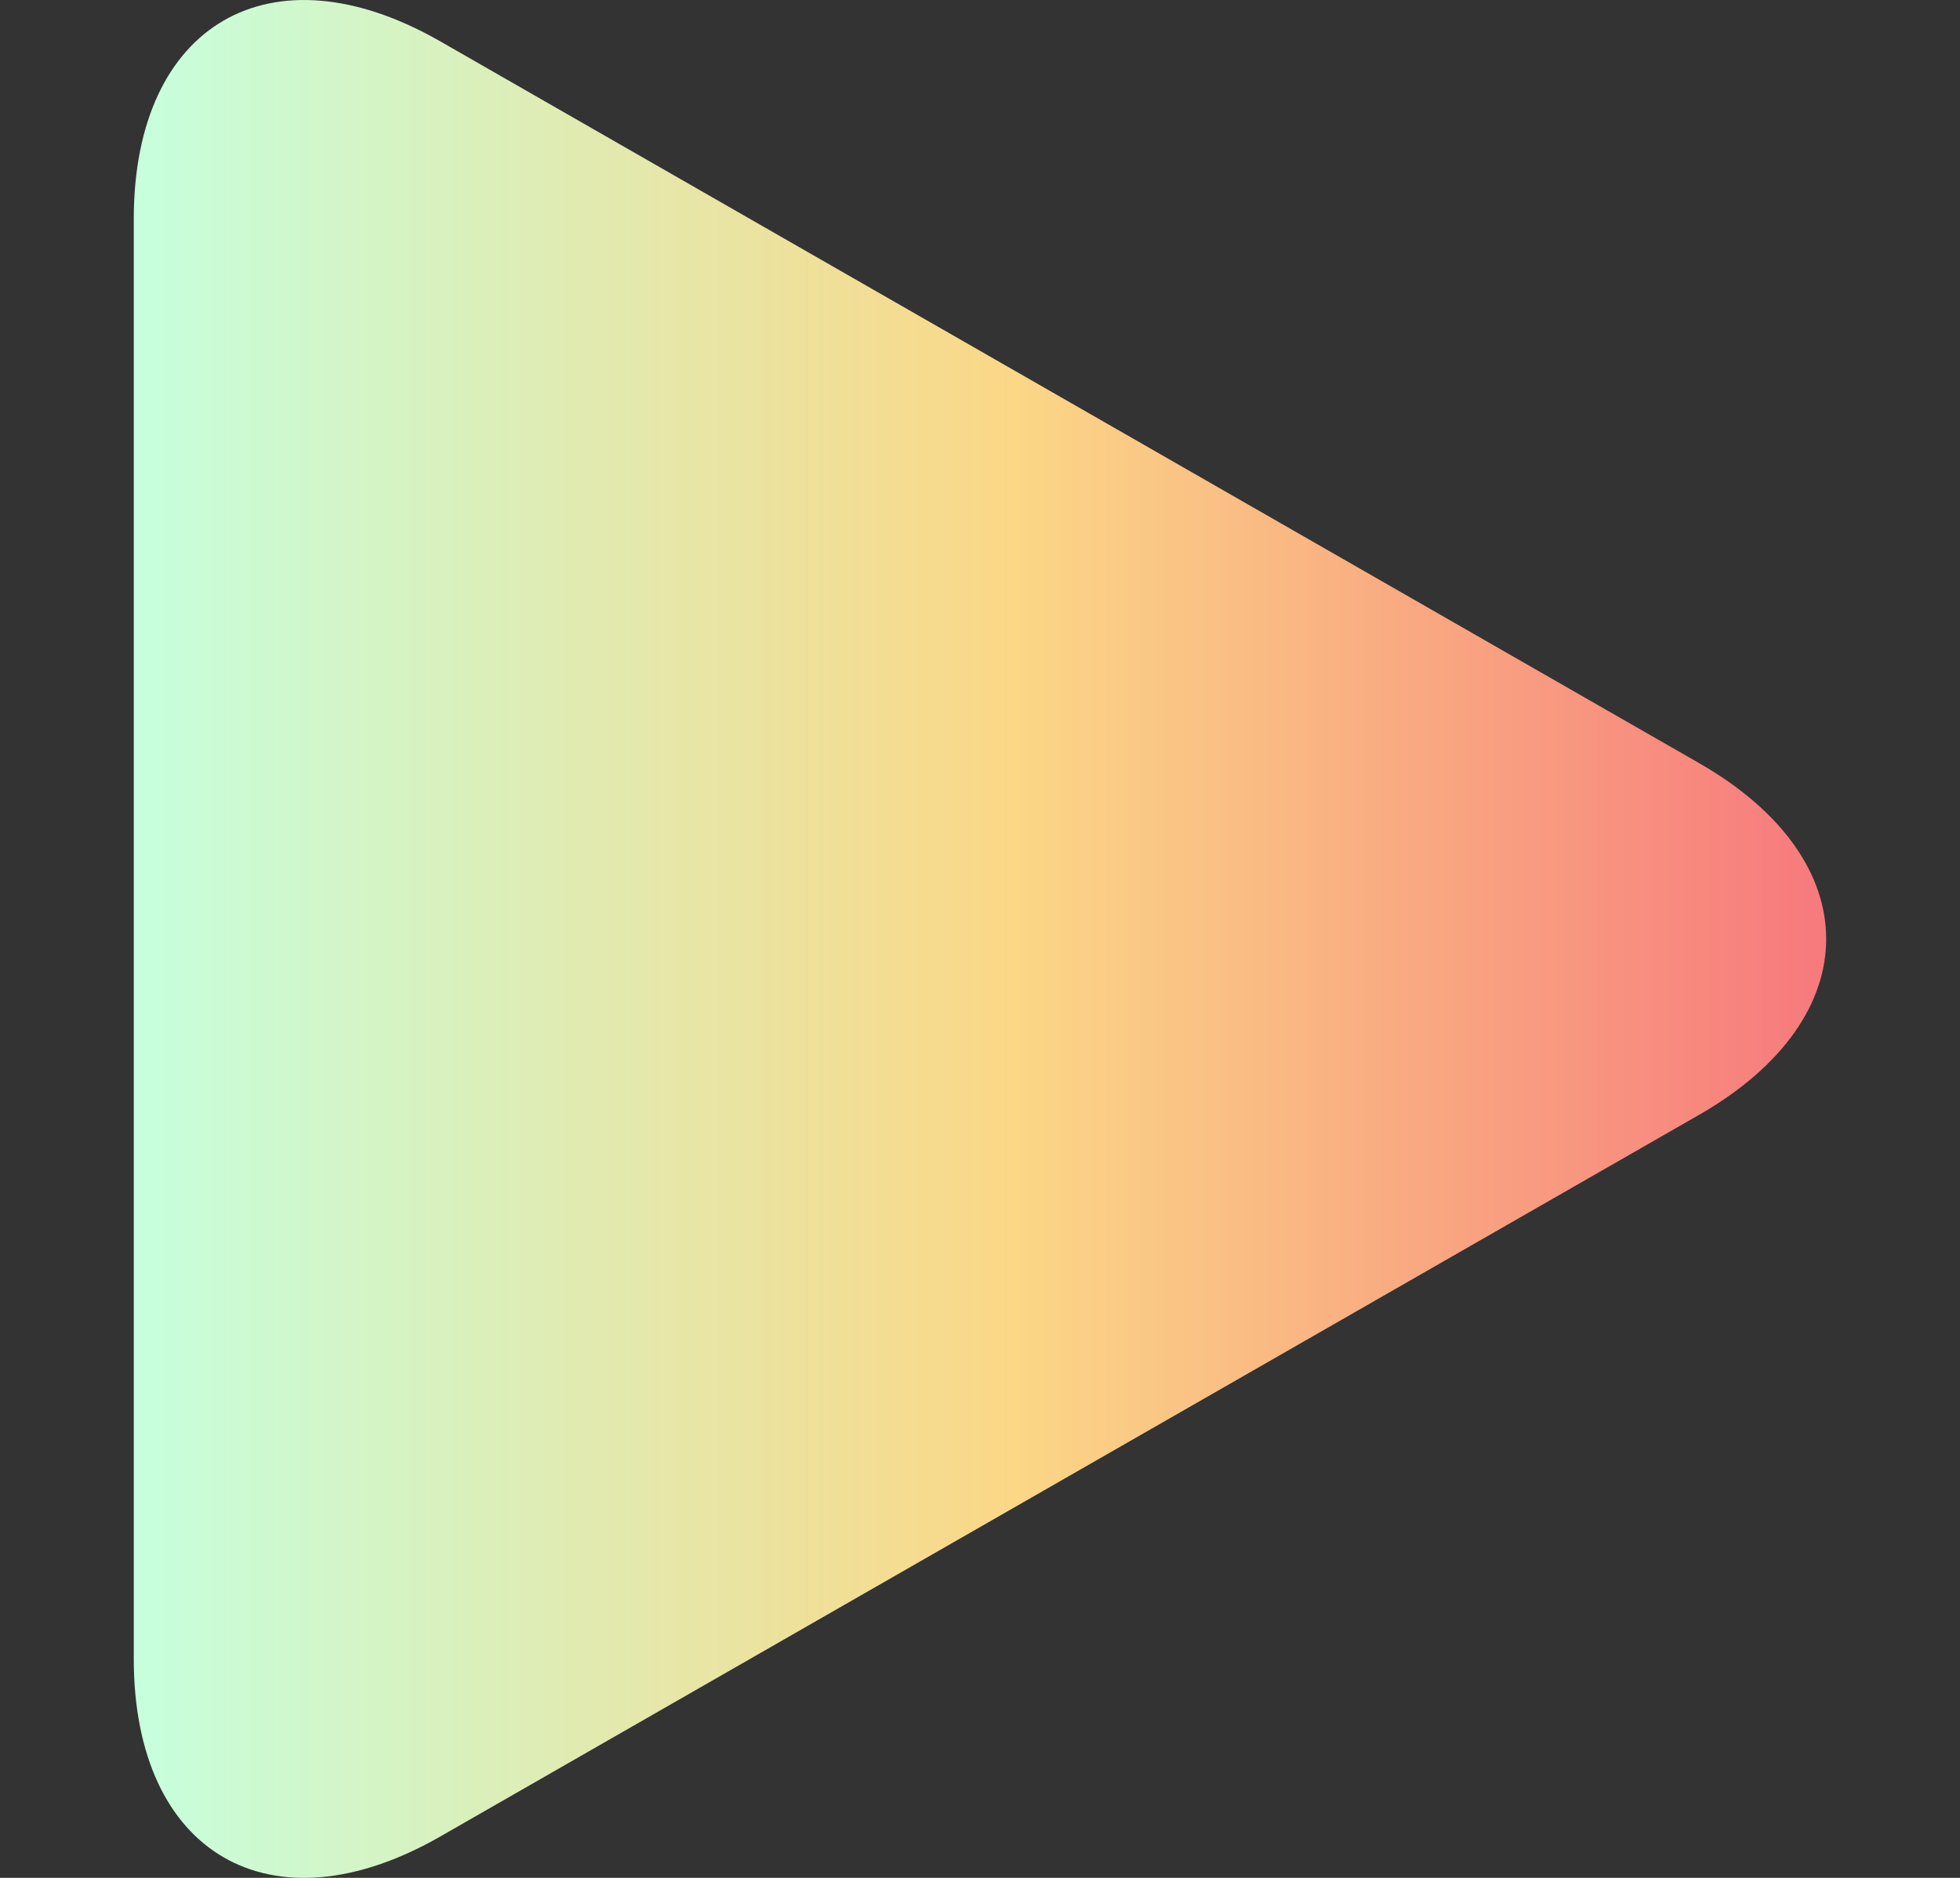 <svg width="24" height="23" viewBox="0 0 24 23" fill="none" xmlns="http://www.w3.org/2000/svg">
<rect x="0" y="0" width="24" height="23" fill="#333333" stroke="none"/>
<g id="fi_27223" clip-path="url(#clip0_2538_29200)">
<g id="Group">
<path id="Vector" d="M5.392 0.507C3.319 -0.682 1.638 0.292 1.638 2.682V20.317C1.638 22.709 3.319 23.682 5.392 22.493L20.806 13.654C22.88 12.464 22.88 10.536 20.806 9.347L5.392 0.507Z" fill="url(#paint0_linear_2538_29200)"/>
</g>
</g>
<defs>
<linearGradient id="paint0_linear_2538_29200" x1="1.638" y1="11.5" x2="22.362" y2="11.5" gradientUnits="userSpaceOnUse">
<stop stop-color="#C6FFDD"/>
<stop offset="0.521" stop-color="#FBD786"/>
<stop offset="1" stop-color="#F7797D"/>
</linearGradient>
<clipPath id="clip0_2538_29200">
<rect width="23" height="23" fill="white" transform="translate(0.5)"/>
</clipPath>
</defs>
</svg>
